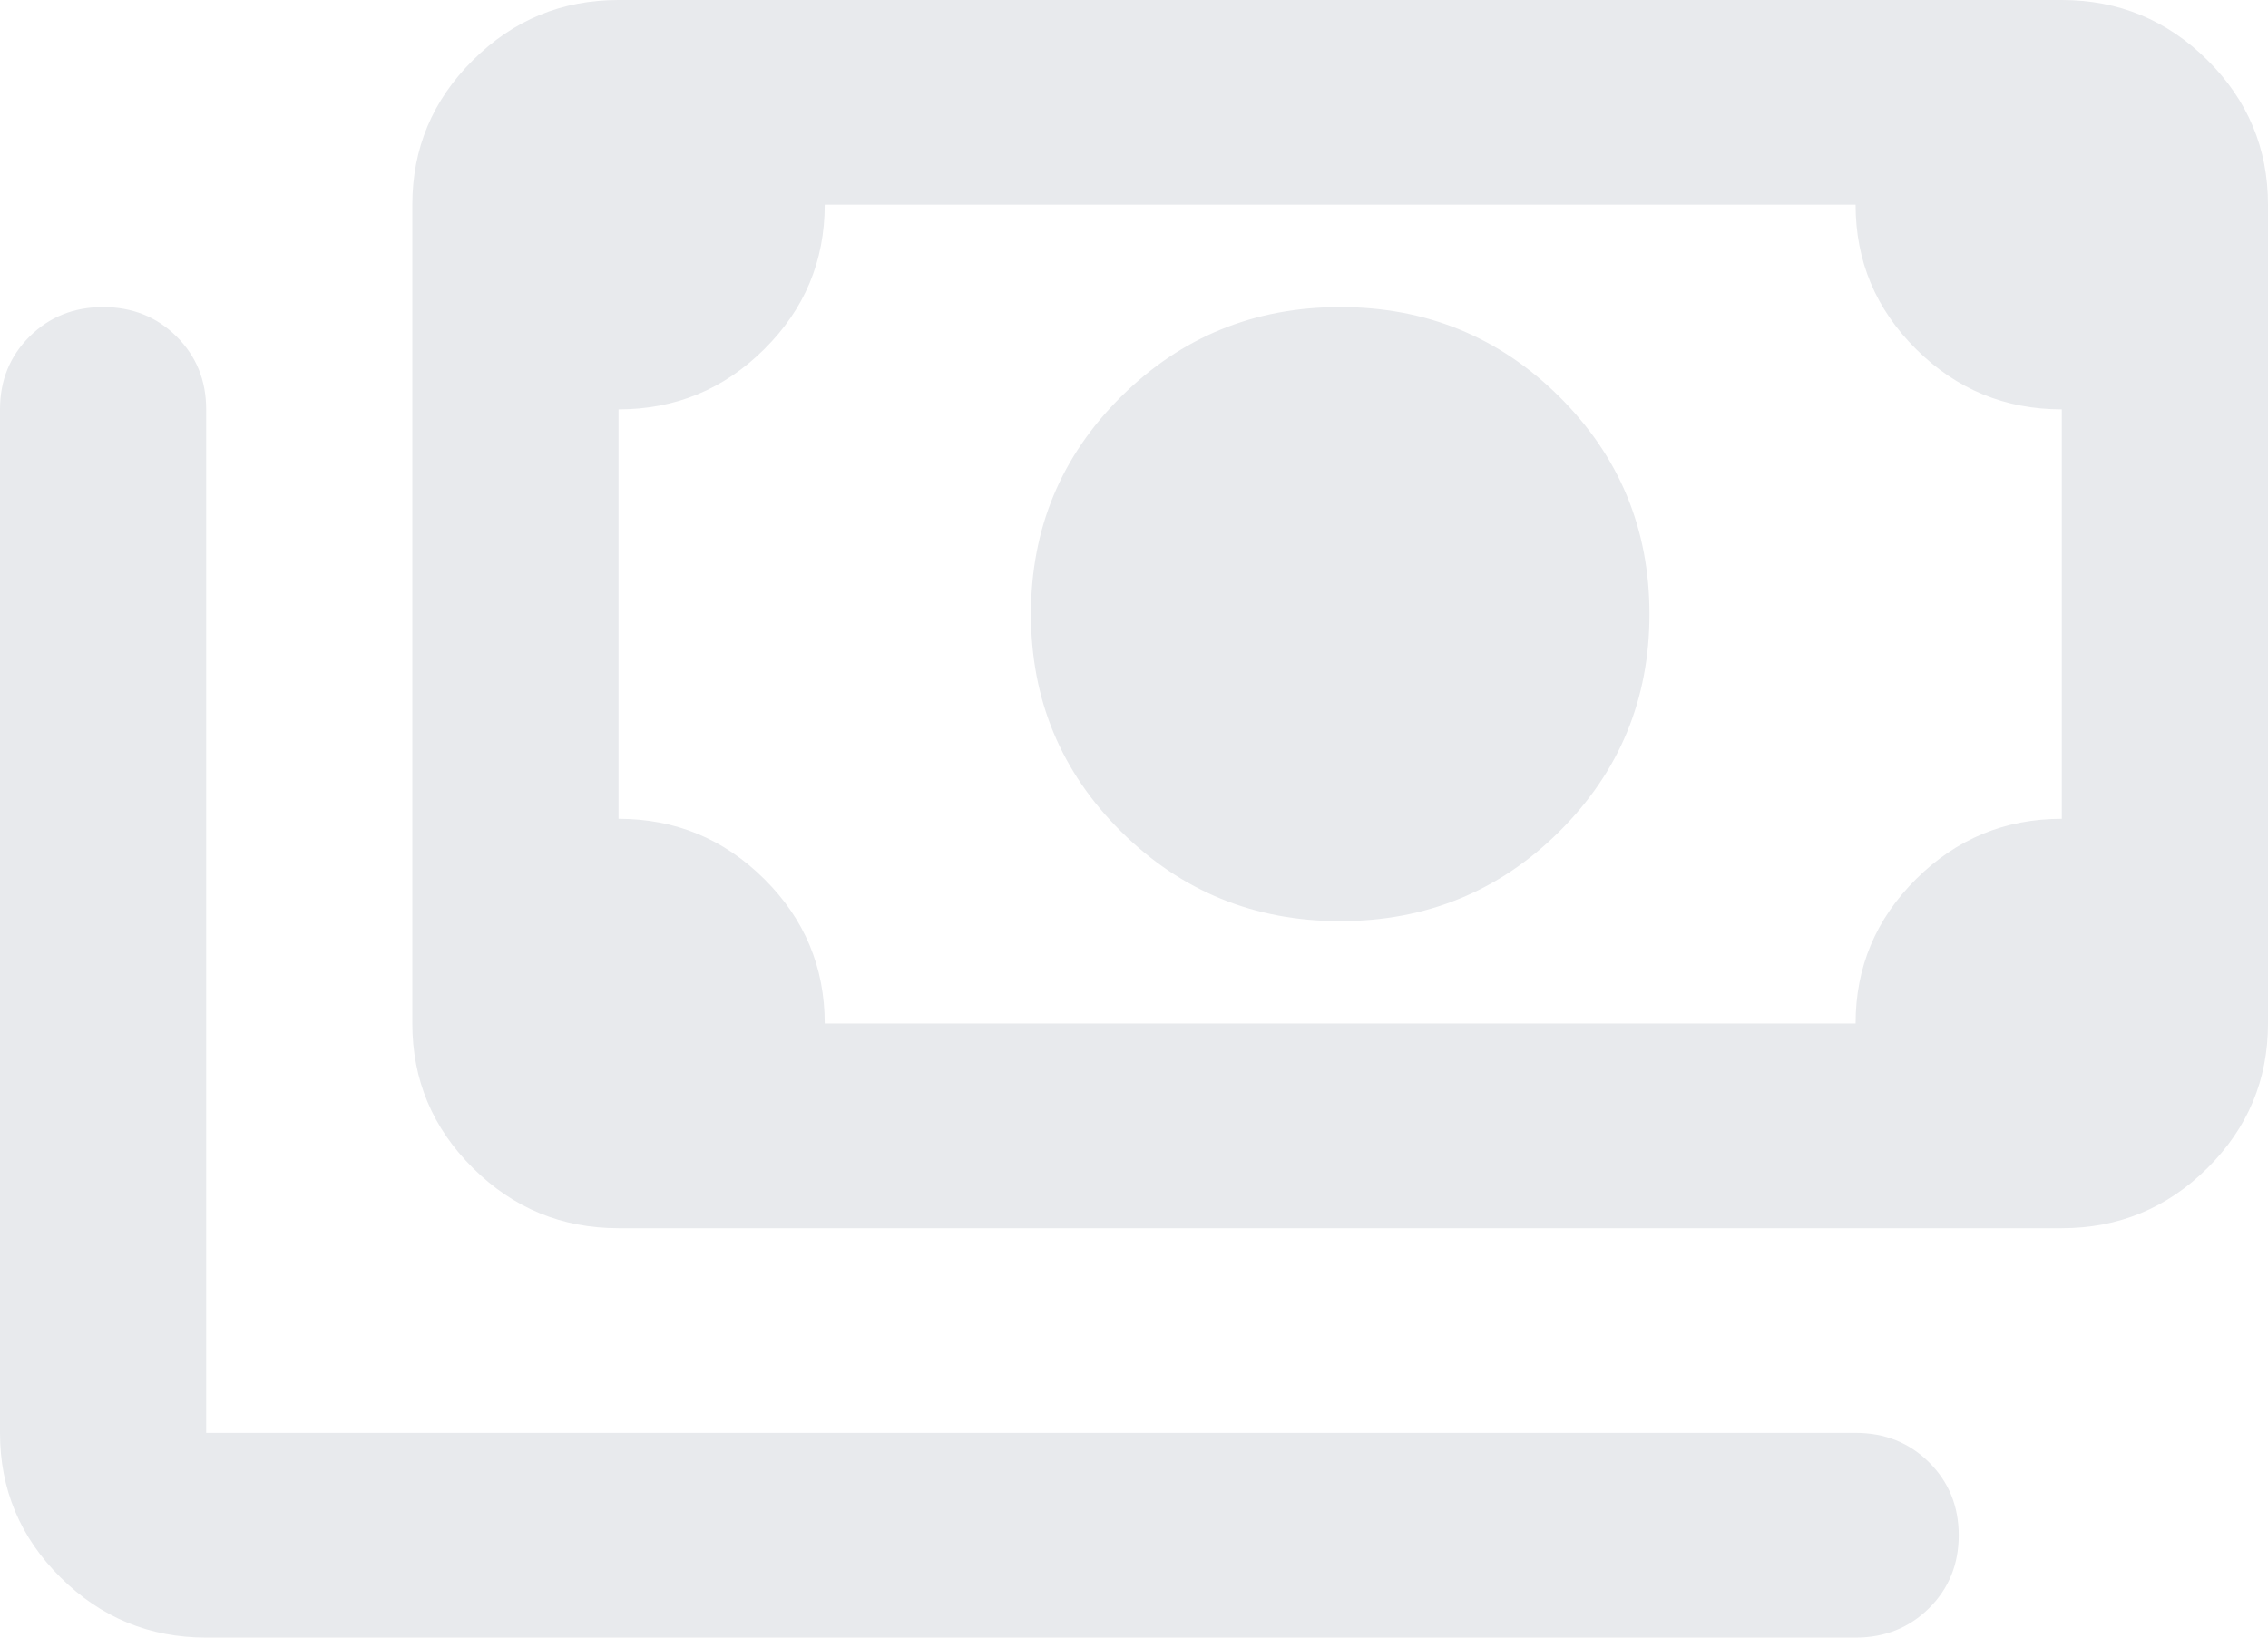 <svg width="36" height="26" viewBox="0 0 36 26" fill="none" xmlns="http://www.w3.org/2000/svg">
<path d="M21.273 14.625C19.909 14.625 18.75 14.151 17.796 13.203C16.841 12.255 16.364 11.104 16.364 9.75C16.364 8.396 16.841 7.245 17.796 6.297C18.75 5.349 19.909 4.875 21.273 4.875C22.636 4.875 23.796 5.349 24.75 6.297C25.704 7.245 26.182 8.396 26.182 9.75C26.182 11.104 25.704 12.255 24.75 13.203C23.796 14.151 22.636 14.625 21.273 14.625ZM9.818 19.5C8.918 19.5 8.148 19.182 7.507 18.545C6.866 17.909 6.545 17.144 6.545 16.25V3.25C6.545 2.356 6.866 1.591 7.507 0.955C8.148 0.318 8.918 0 9.818 0H32.727C33.627 0 34.398 0.318 35.039 0.955C35.679 1.591 36 2.356 36 3.25V16.25C36 17.144 35.679 17.909 35.039 18.545C34.398 19.182 33.627 19.5 32.727 19.5H9.818ZM13.091 16.25H29.454C29.454 15.356 29.775 14.591 30.416 13.955C31.057 13.318 31.827 13 32.727 13V6.5C31.827 6.5 31.057 6.182 30.416 5.545C29.775 4.909 29.454 4.144 29.454 3.25H13.091C13.091 4.144 12.771 4.909 12.13 5.545C11.489 6.182 10.718 6.5 9.818 6.5V13C10.718 13 11.489 13.318 12.13 13.955C12.771 14.591 13.091 15.356 13.091 16.25ZM29.454 26H3.273C2.373 26 1.602 25.682 0.961 25.045C0.32 24.409 0 23.644 0 22.75V6.5C0 6.04 0.157 5.654 0.47 5.342C0.784 5.031 1.173 4.875 1.636 4.875C2.1 4.875 2.489 5.031 2.802 5.342C3.116 5.654 3.273 6.04 3.273 6.5V22.75H29.454C29.918 22.75 30.307 22.906 30.62 23.217C30.934 23.529 31.091 23.915 31.091 24.375C31.091 24.835 30.934 25.221 30.62 25.533C30.307 25.844 29.918 26 29.454 26Z" fill="#E8EAED"/>
</svg>
